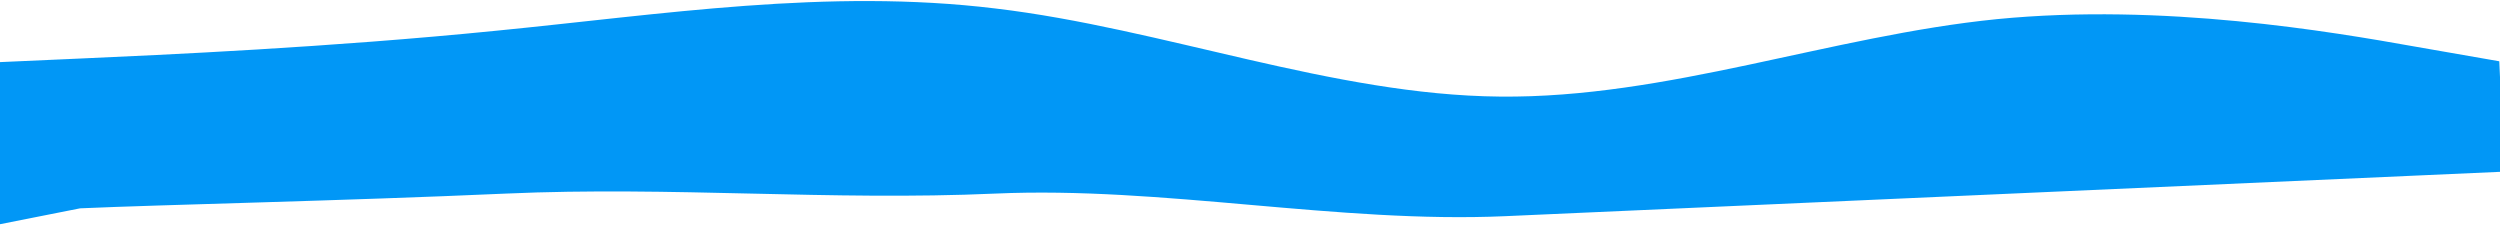 <svg width="1440" height="130" viewBox="0 0 1440 130" fill="none" xmlns="http://www.w3.org/2000/svg">
<path d="M-1.814 35.855L46.139 33.717C94.091 31.58 189.996 27.305 285.664 17.716C381.34 8.325 476.758 -6.876 573.378 4.89C669.985 16.358 767.793 54.794 863.926 55.634C960.068 56.673 1054.56 20.613 1150.22 11.024C1245.9 1.633 1342.73 18.217 1391.17 26.856L1439.59 35.297L1442.43 98.866L1394.47 101.004C1346.52 103.142 1250.62 107.417 1154.71 111.692C1058.81 115.967 962.901 120.242 866.997 124.517C771.092 128.792 669.283 107.225 573.378 111.5C477.473 115.775 387.405 107.225 291.5 111.5C195.595 115.775 94.091 117.862 46.139 120L-1.814 129.5L-1.814 35.855Z" fill="#0197F6"/>
</svg>
